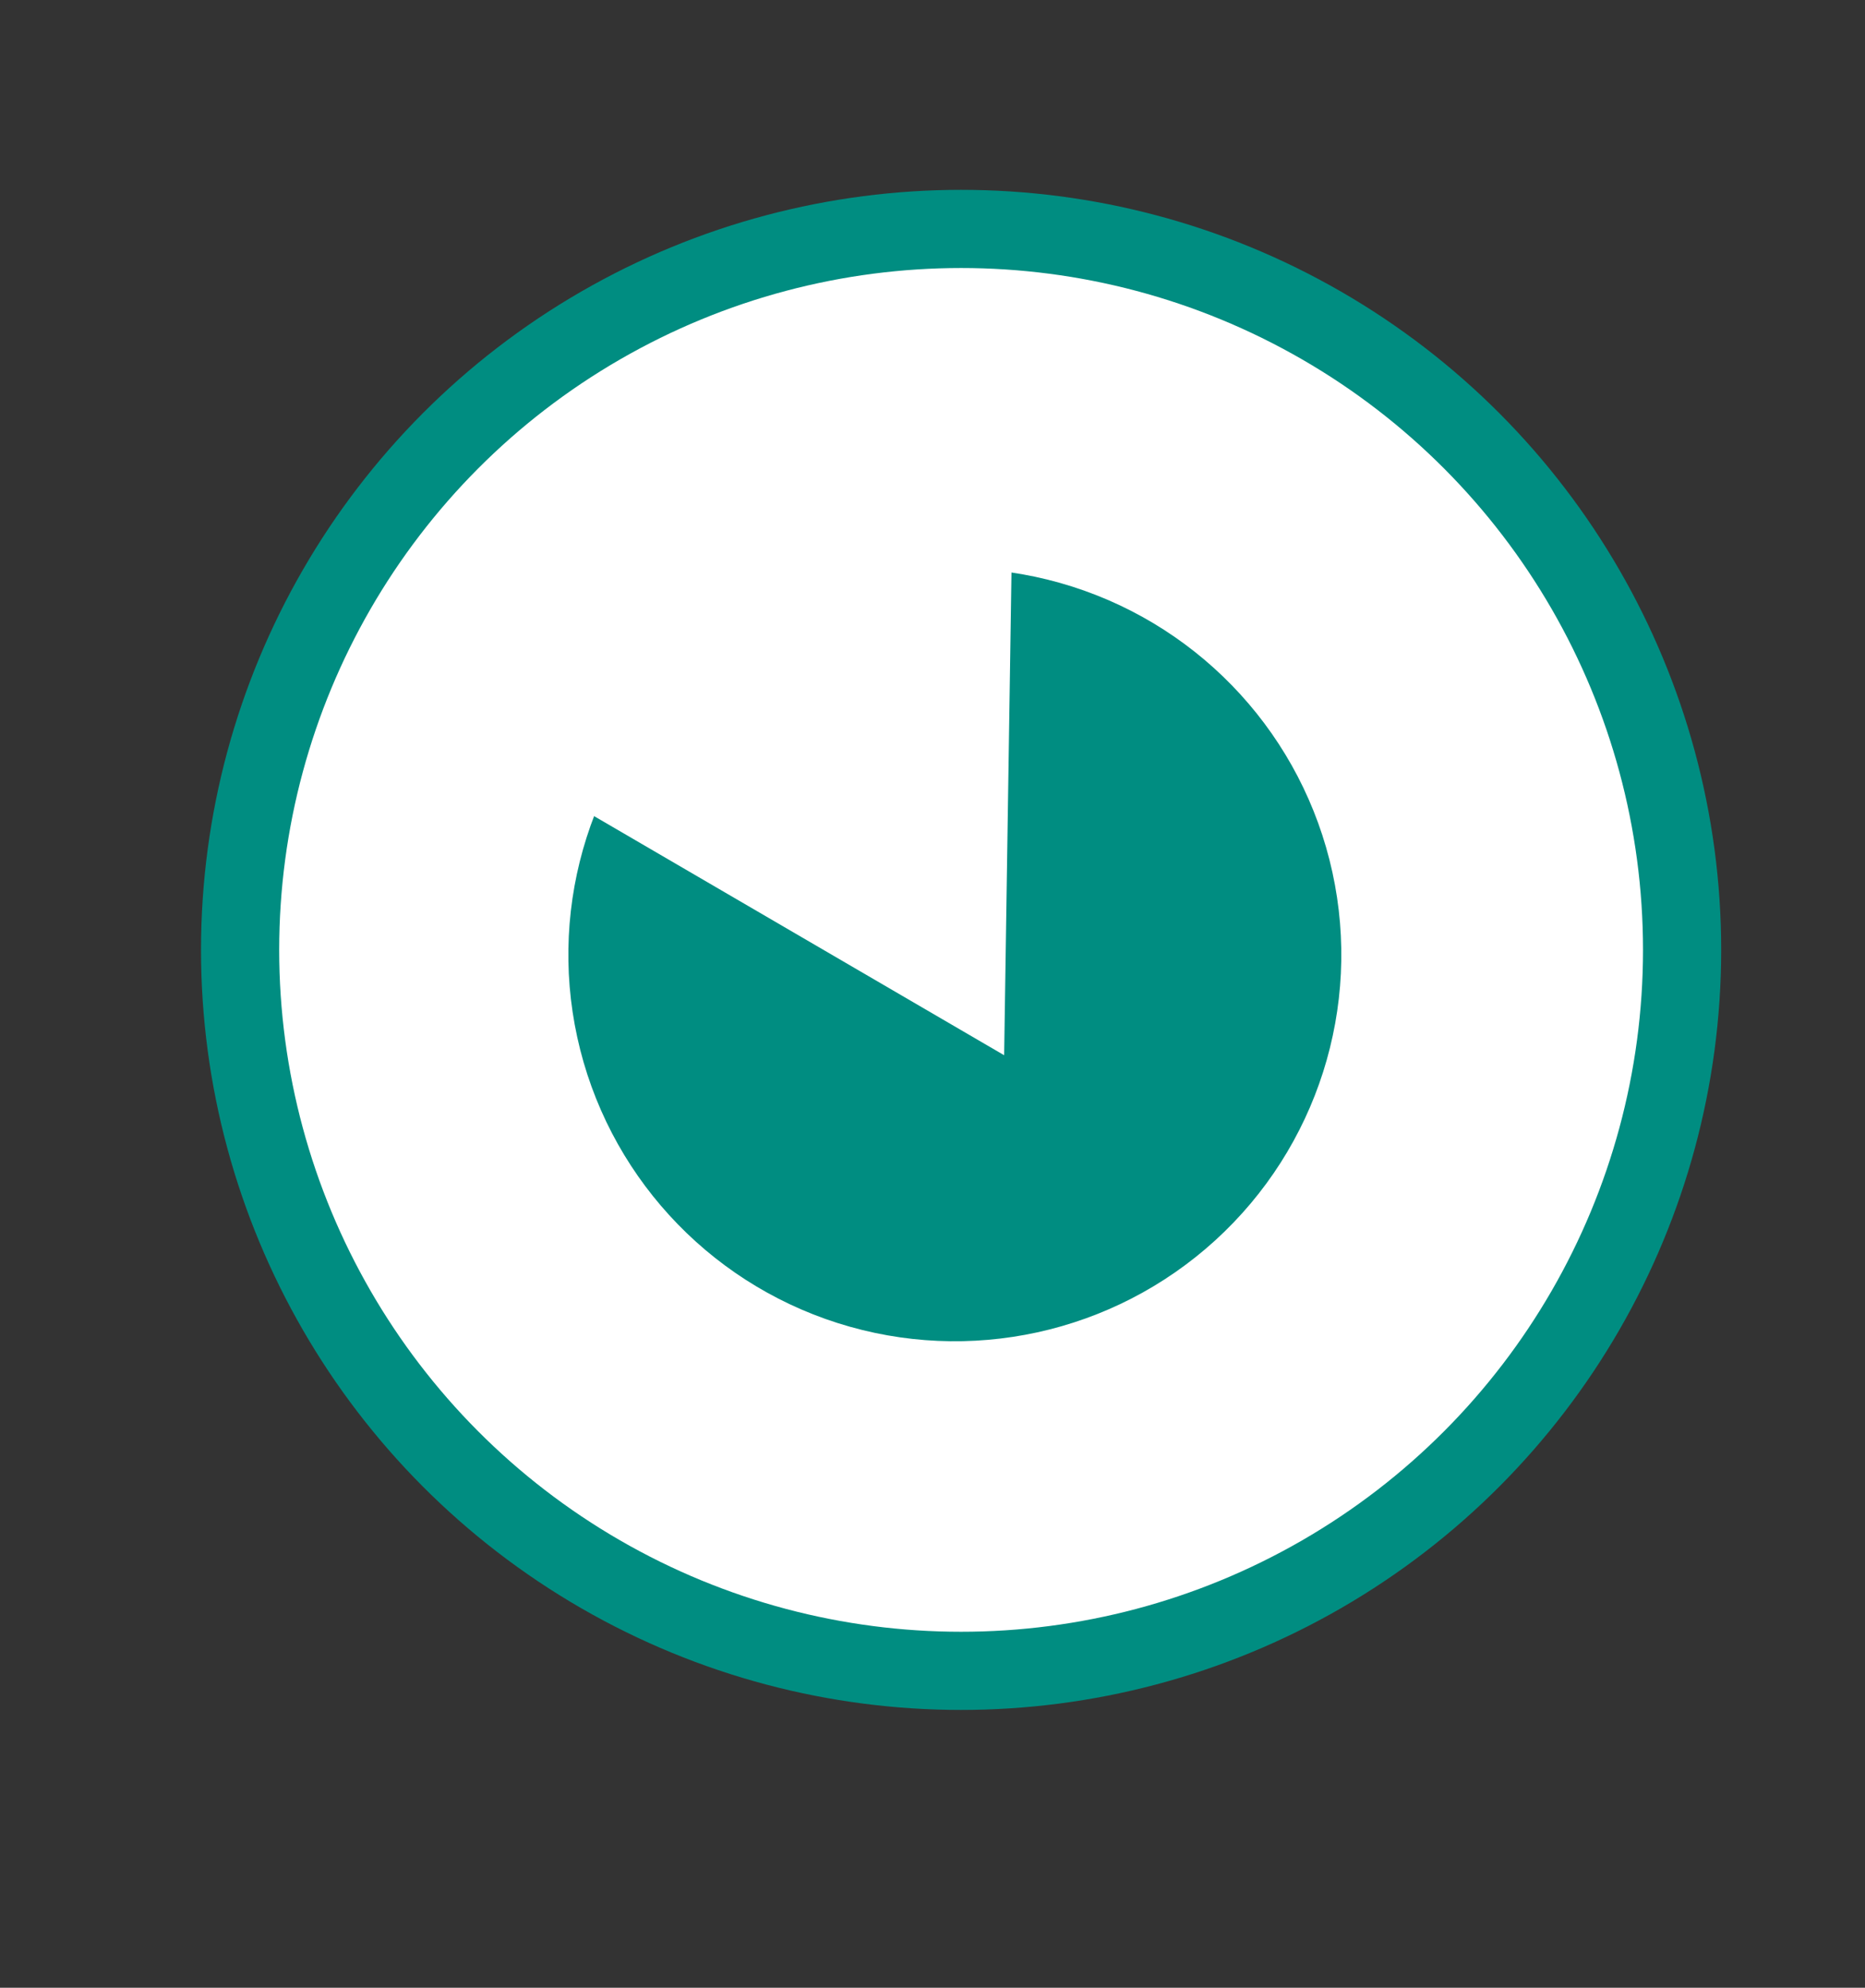 <svg width="167" height="178" viewBox="0 0 167 178" fill="none" xmlns="http://www.w3.org/2000/svg">
<rect x="0" y="0" width="167" height="178" fill="#333333" stroke="none"/>
<circle cx="86.061" cy="85.061" r="64.561" fill="white" stroke="#008D81" stroke-width="7"/>
<ellipse cx="85.5" cy="85.5" rx="34.607" ry="34.607" transform="rotate(107.659 85.5 85.5)" fill="#008D81"/>
<path d="M90.844 33.379L89.915 94.494L38.112 64.286L90.844 33.379Z" fill="white"/>
</svg>
